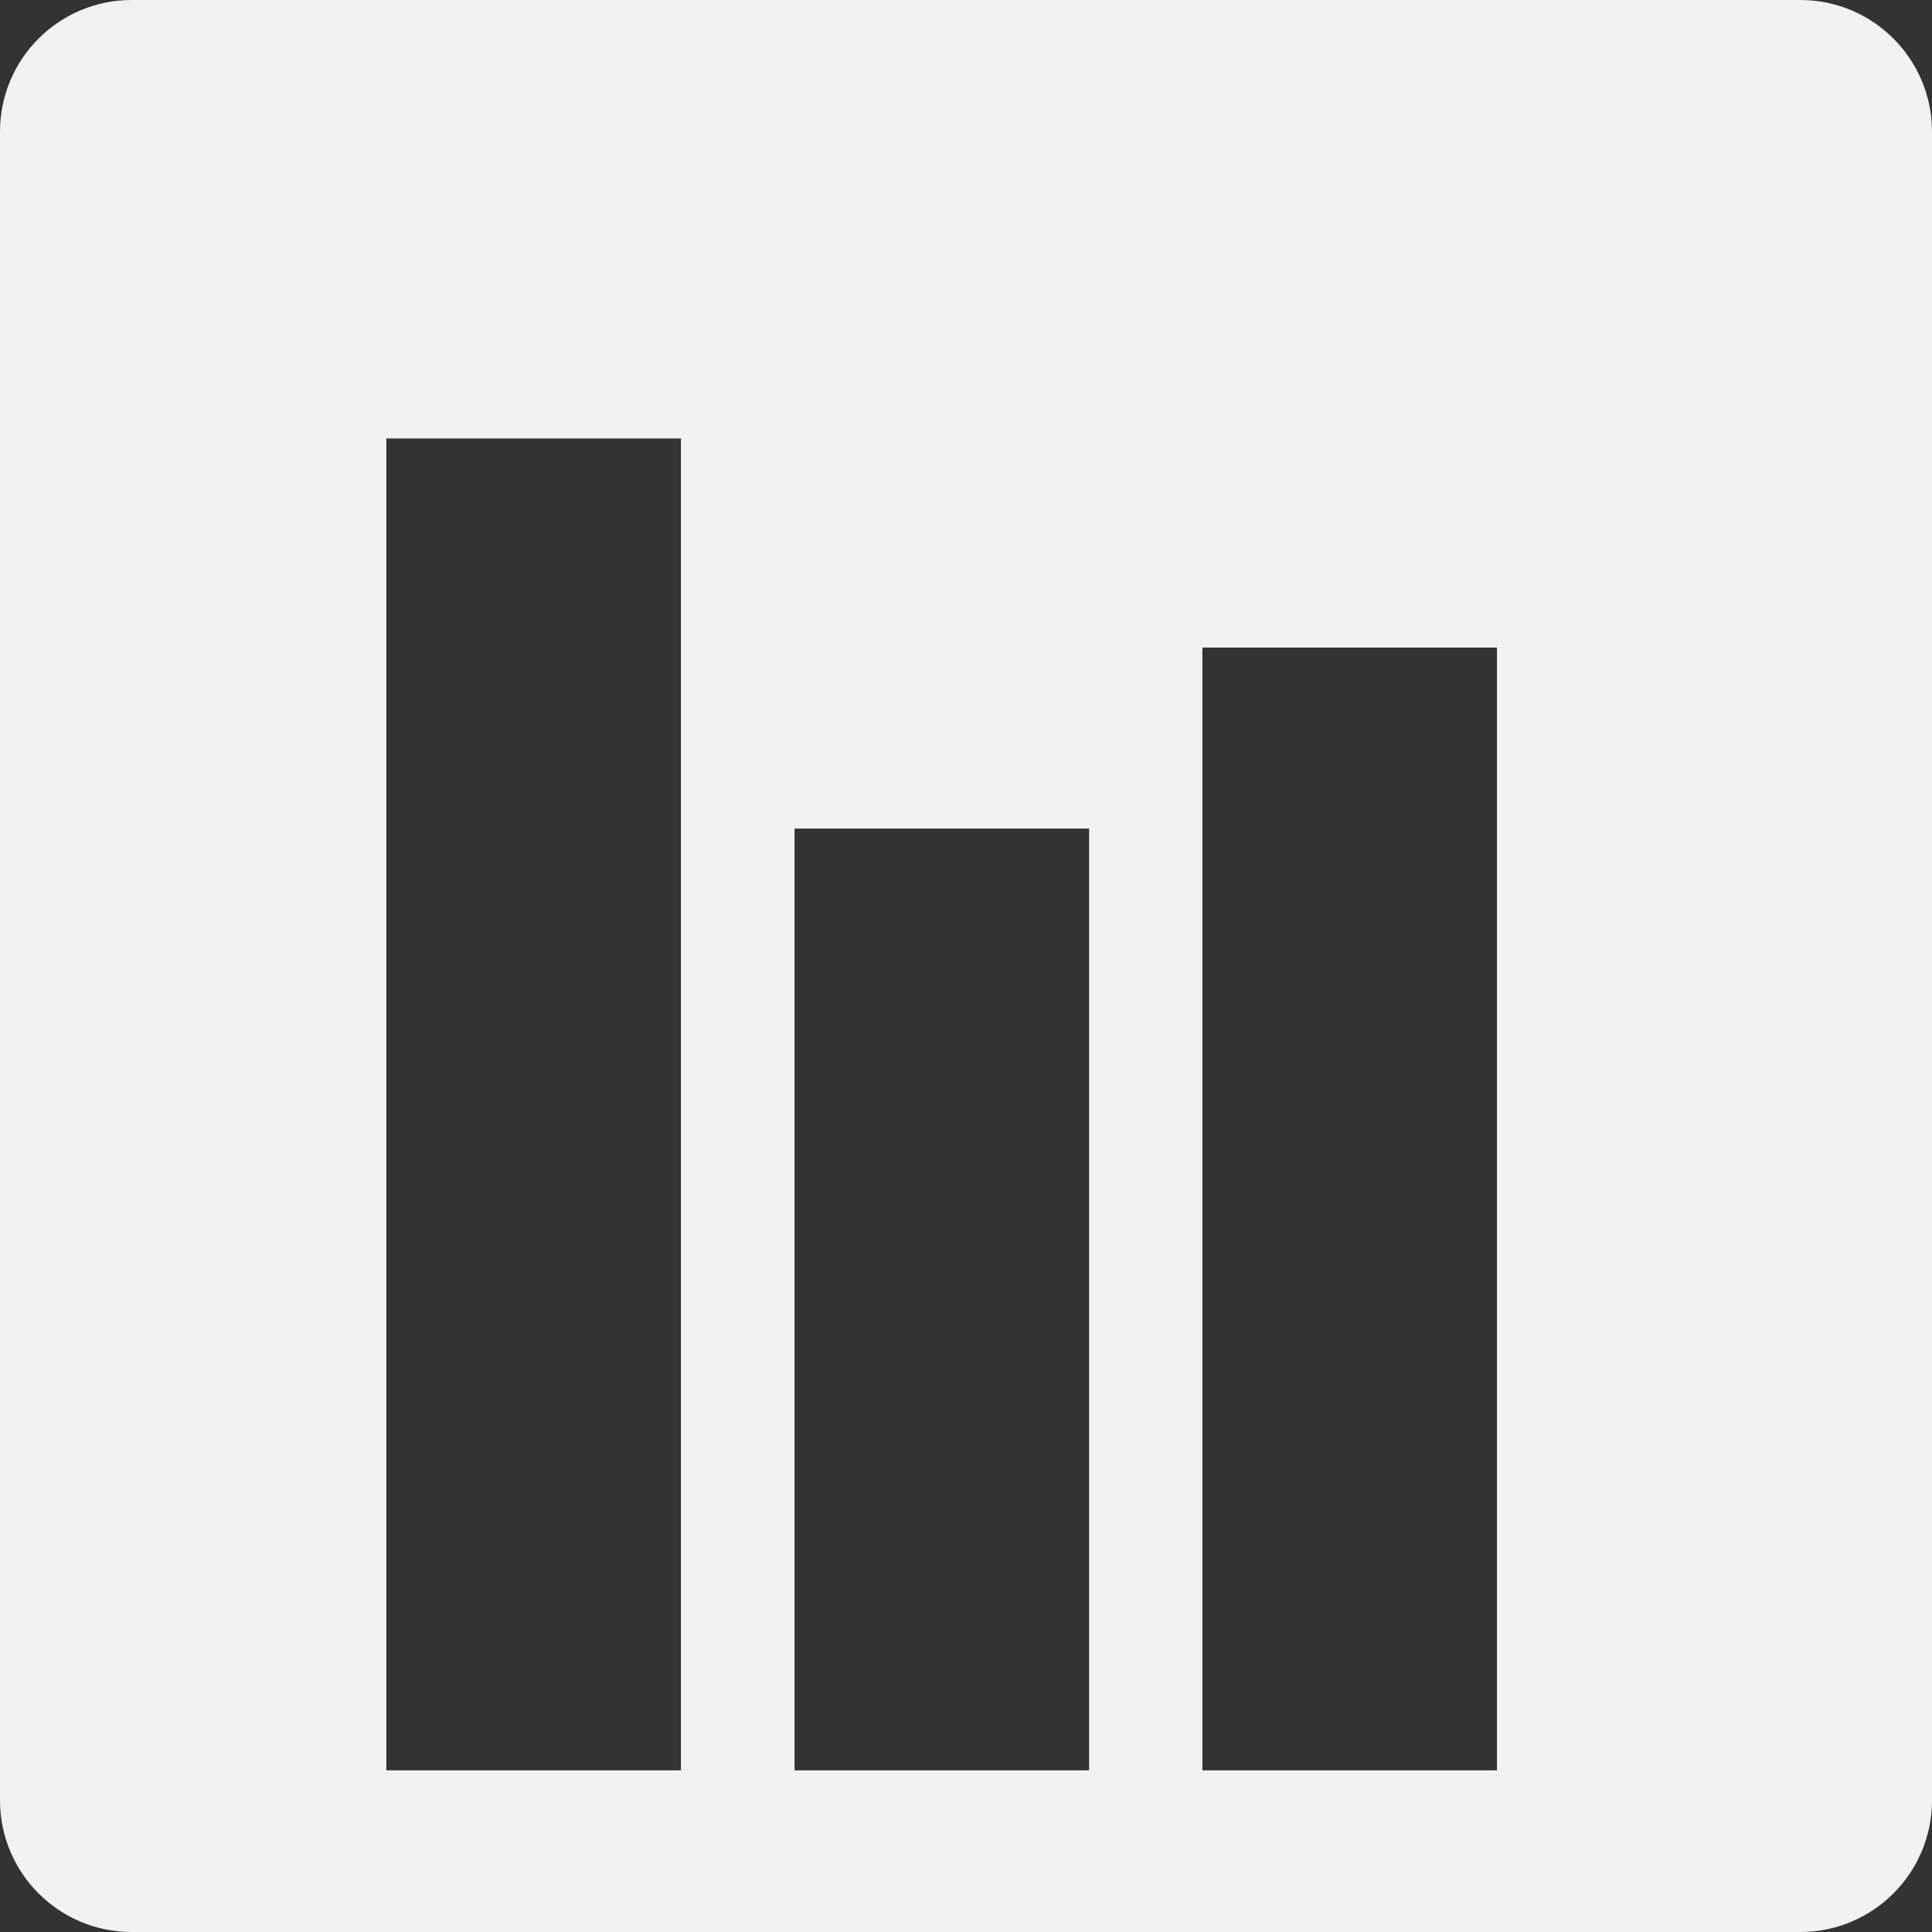 <?xml version="1.0" encoding="UTF-8"?><svg id="Layer_2" xmlns="http://www.w3.org/2000/svg" viewBox="0 0 61.91 61.91"><rect x="0" y="0" width="61.91" height="61.91" fill="#333333" stroke="none"/><g id="Layer_1-2"><path d="m57.69,0H4.22C1.89,0,0,1.89,0,4.22v53.47c0,2.33,1.89,4.22,4.22,4.22h53.47c2.33,0,4.22-1.89,4.22-4.22V4.22c0-2.33-1.89-4.22-4.22-4.22ZM21.82,56.73h-9.44V14.05h9.44v42.68Zm13.08,0h-9.44v-30.18h9.44v30.18Zm13.07,0h-9.44V20.75h9.44v35.97Z" style="fill:#f1f2f2; stroke-width:0px;"/></g></svg>